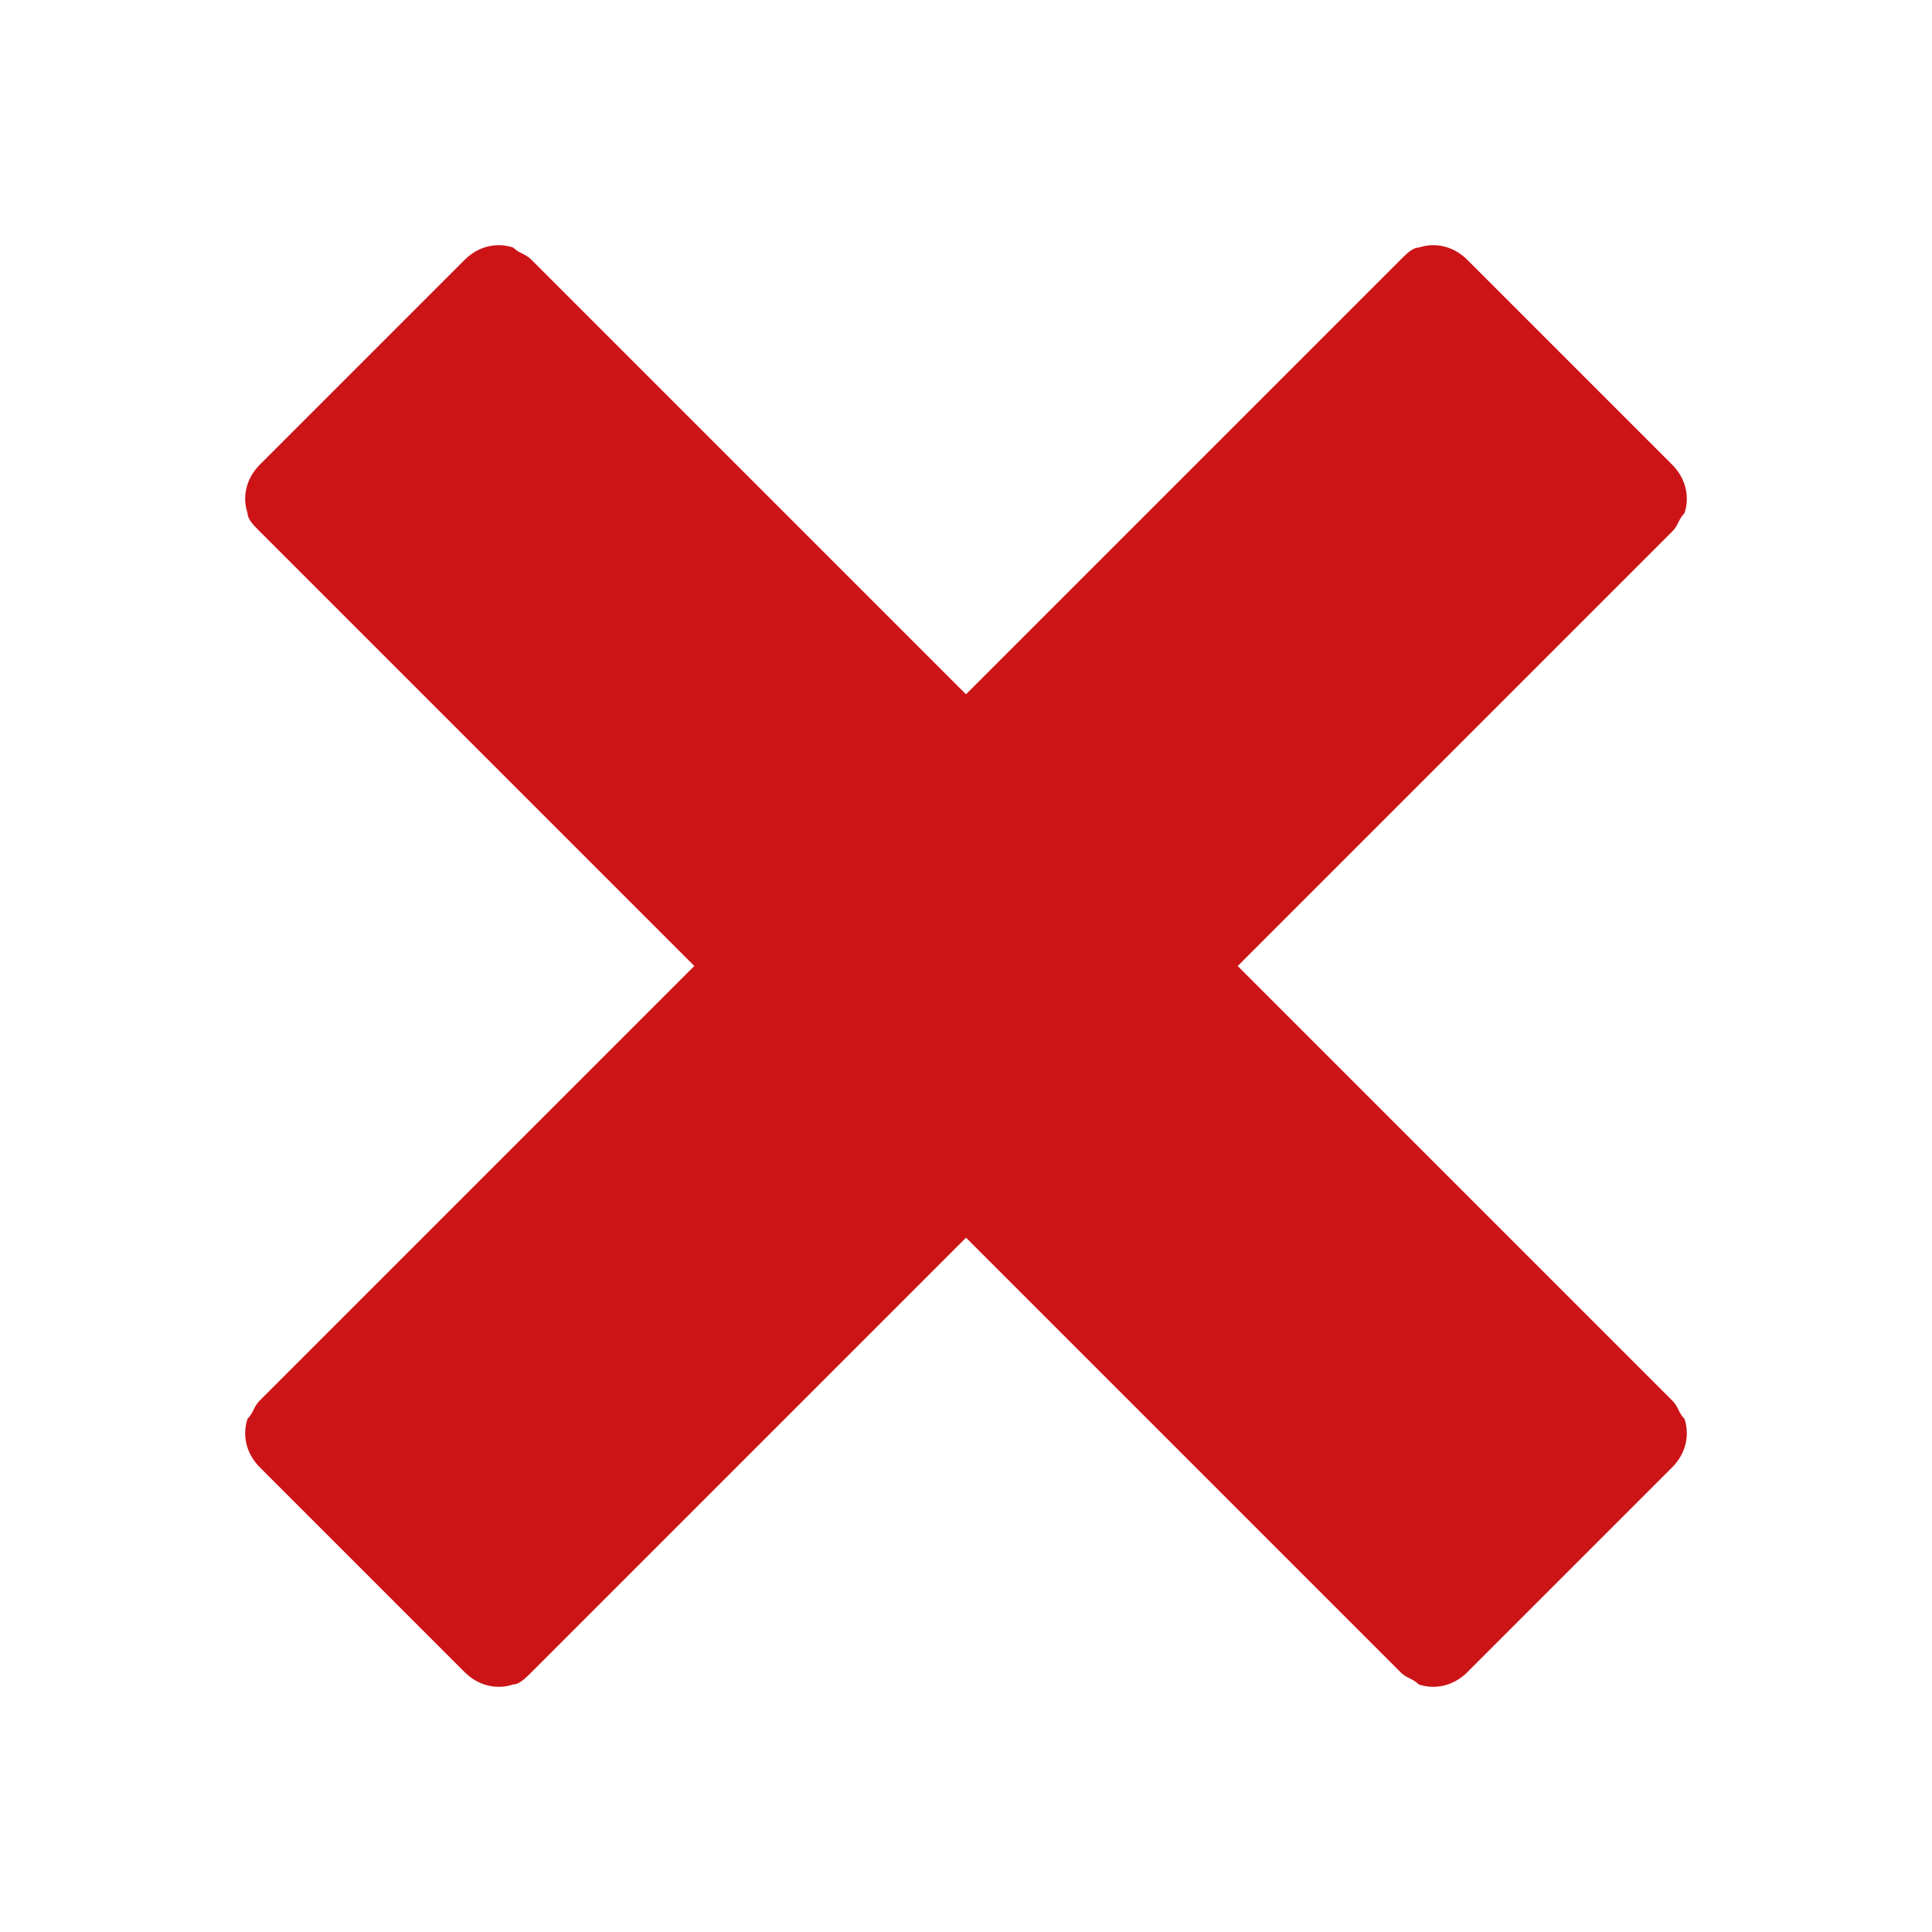 <?xml version="1.0" encoding="utf-8"?>
<!-- Generator: Adobe Illustrator 19.2.0, SVG Export Plug-In . SVG Version: 6.00 Build 0)  -->
<svg version="1.1" id="Ebene_1" xmlns="http://www.w3.org/2000/svg" xmlns:xlink="http://www.w3.org/1999/xlink" x="0px" y="0px"
	 width="32px" height="32px" viewBox="0 0 32 32" style="enable-background:new 0 0 32 32;" xml:space="preserve">
<style type="text/css">
	.st0{fill:#CC1417;}
</style>
<g transform="translate(32 1504)">
	<path class="st0" d="M-4.3-1480.8L-4.3-1480.8l-7.2-7.2l7.2-7.2l0,0c0.1-0.1,0.1-0.2,0.2-0.3c0.1-0.3,0-0.6-0.2-0.8l-3.4-3.4
		c-0.2-0.2-0.5-0.3-0.8-0.2c-0.1,0-0.2,0.1-0.3,0.2l0,0l-7.2,7.2l-7.2-7.2l0,0c-0.1-0.1-0.2-0.1-0.3-0.2c-0.3-0.1-0.6,0-0.8,0.2
		l-3.4,3.4c-0.2,0.2-0.3,0.5-0.2,0.8c0,0.1,0.1,0.2,0.2,0.3l0,0l7.2,7.2l-7.2,7.2l0,0c-0.1,0.1-0.1,0.2-0.2,0.3
		c-0.1,0.3,0,0.6,0.2,0.8l3.4,3.4c0.2,0.2,0.5,0.3,0.8,0.2c0.1,0,0.2-0.1,0.3-0.2l0,0l7.2-7.2l7.2,7.2l0,0c0.1,0.1,0.2,0.1,0.3,0.2
		c0.3,0.1,0.6,0,0.8-0.2l3.4-3.4c0.2-0.2,0.3-0.5,0.2-0.8C-4.2-1480.6-4.2-1480.7-4.3-1480.8z"/>
</g>
</svg>
